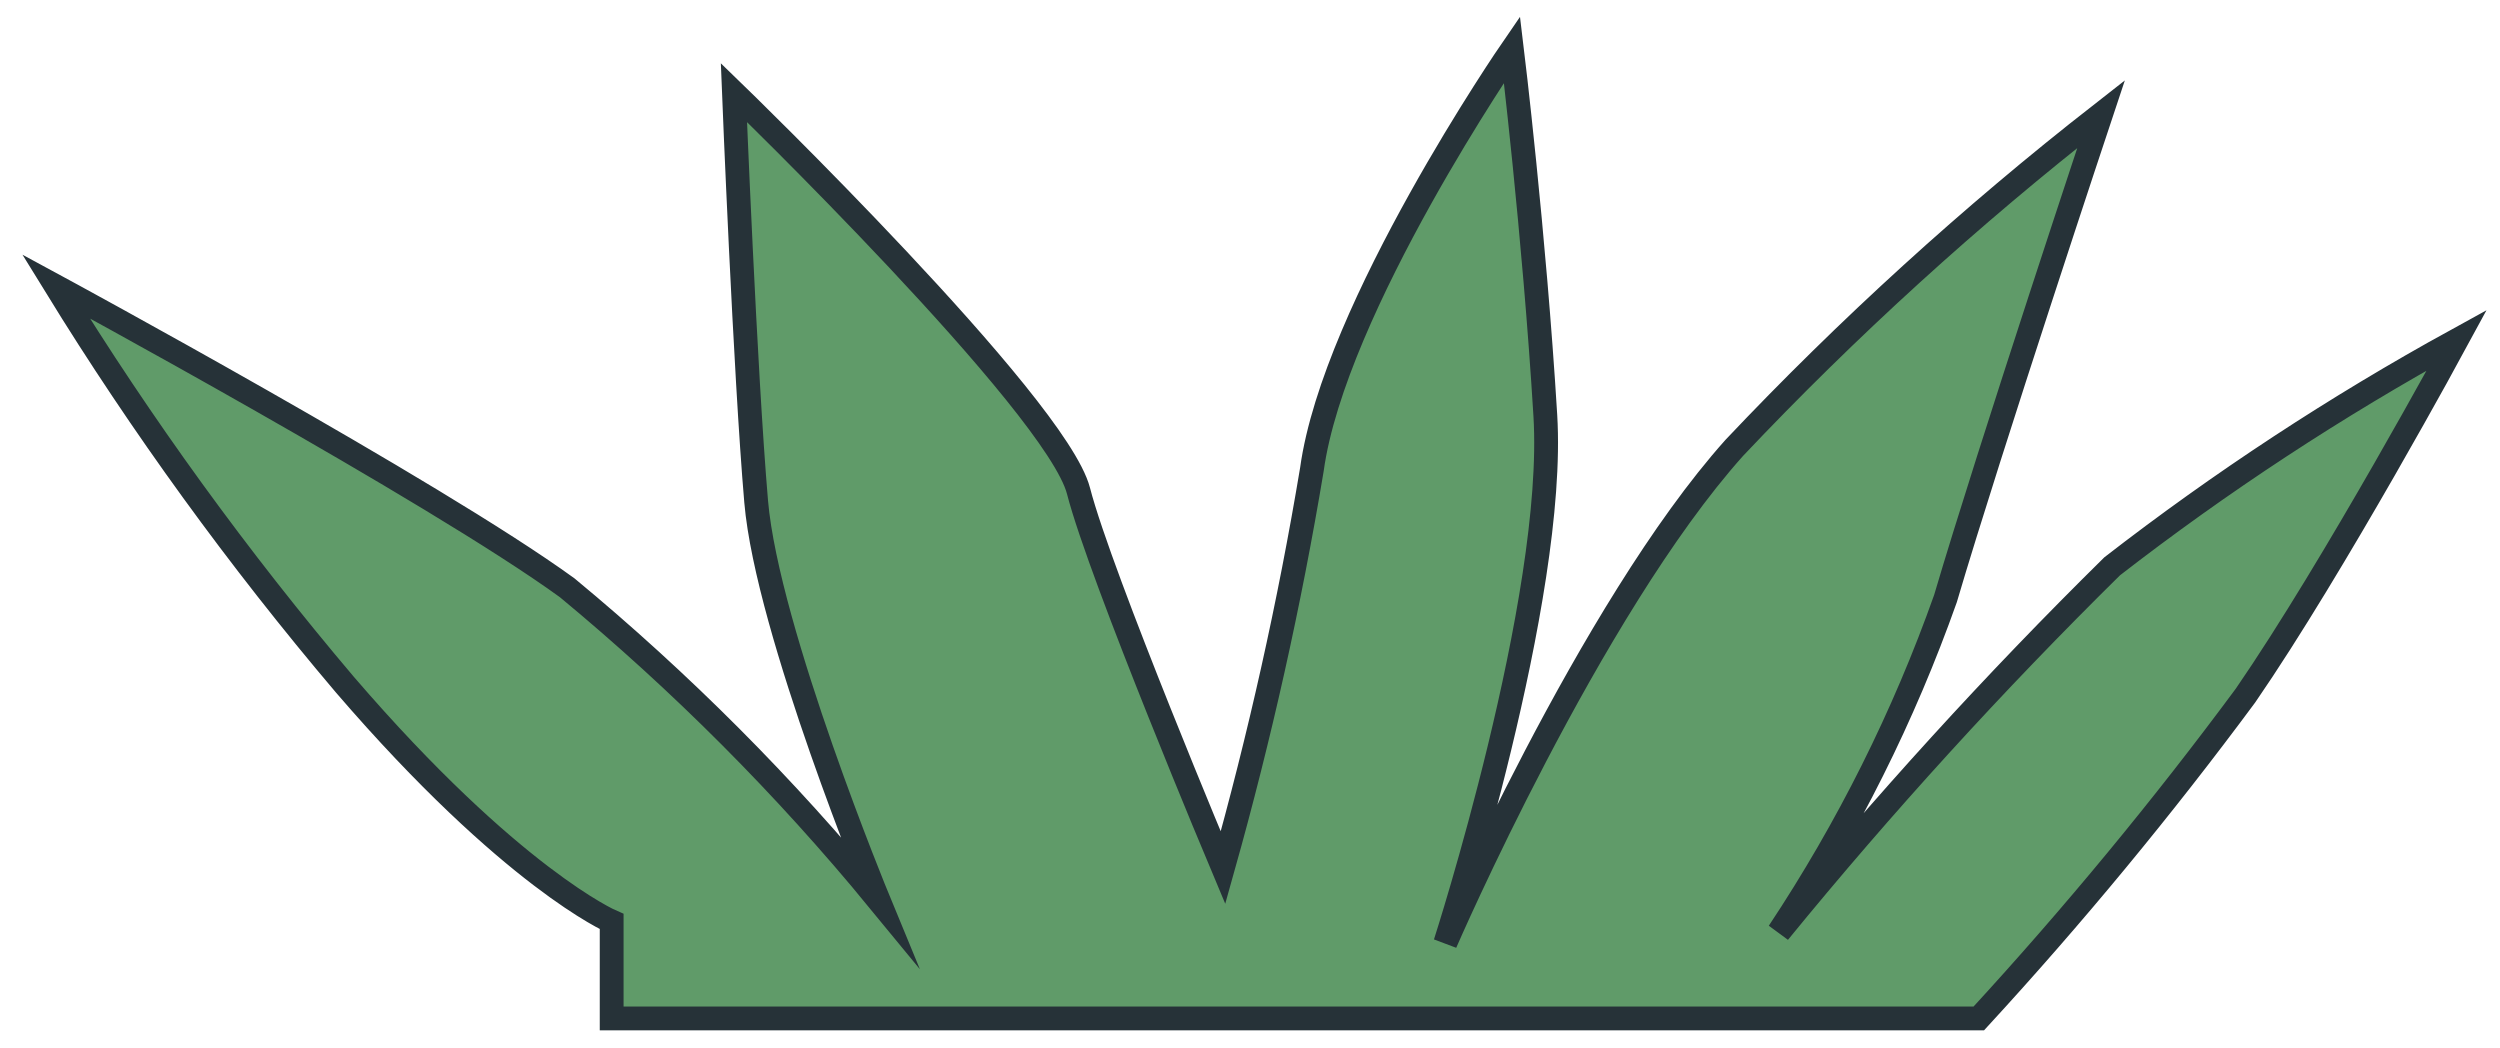 <?xml version="1.0" encoding="UTF-8" standalone="no"?><svg width='105' height='44' viewBox='0 0 105 44' fill='none' xmlns='http://www.w3.org/2000/svg'>
<path d='M25.69 38.705C25.69 38.705 21.489 36.896 14.486 28.757C10.014 23.483 5.957 17.89 2.349 12.027C2.349 12.027 18.221 20.618 23.823 24.688C28.603 28.644 32.98 33.035 36.894 37.8C36.894 37.8 32.226 26.496 31.759 21.07C31.292 15.645 30.825 3.888 30.825 3.888C30.825 3.888 44.363 17.001 45.297 20.618C46.231 24.236 51.366 36.444 51.366 36.444C52.914 30.935 54.161 25.351 55.1 19.714C56.034 12.931 63.503 2.08 63.503 2.08C63.503 2.08 64.437 9.766 64.904 17.453C65.371 25.14 60.702 39.609 60.702 39.609C60.702 39.609 66.771 25.592 72.84 18.81C77.604 13.769 82.754 9.083 88.245 4.793C88.245 4.793 83.577 18.81 81.71 25.14C79.965 30.068 77.614 34.774 74.707 39.157C79.088 33.793 83.763 28.662 88.712 23.784C93.269 20.252 98.108 17.077 103.184 14.288C103.184 14.288 98.049 23.784 94.314 29.209C90.829 33.919 87.089 38.447 83.11 42.774H25.69V38.705Z' fill='#609B69' stroke='#263238' stroke-miterlimit='10'/>
</svg>

